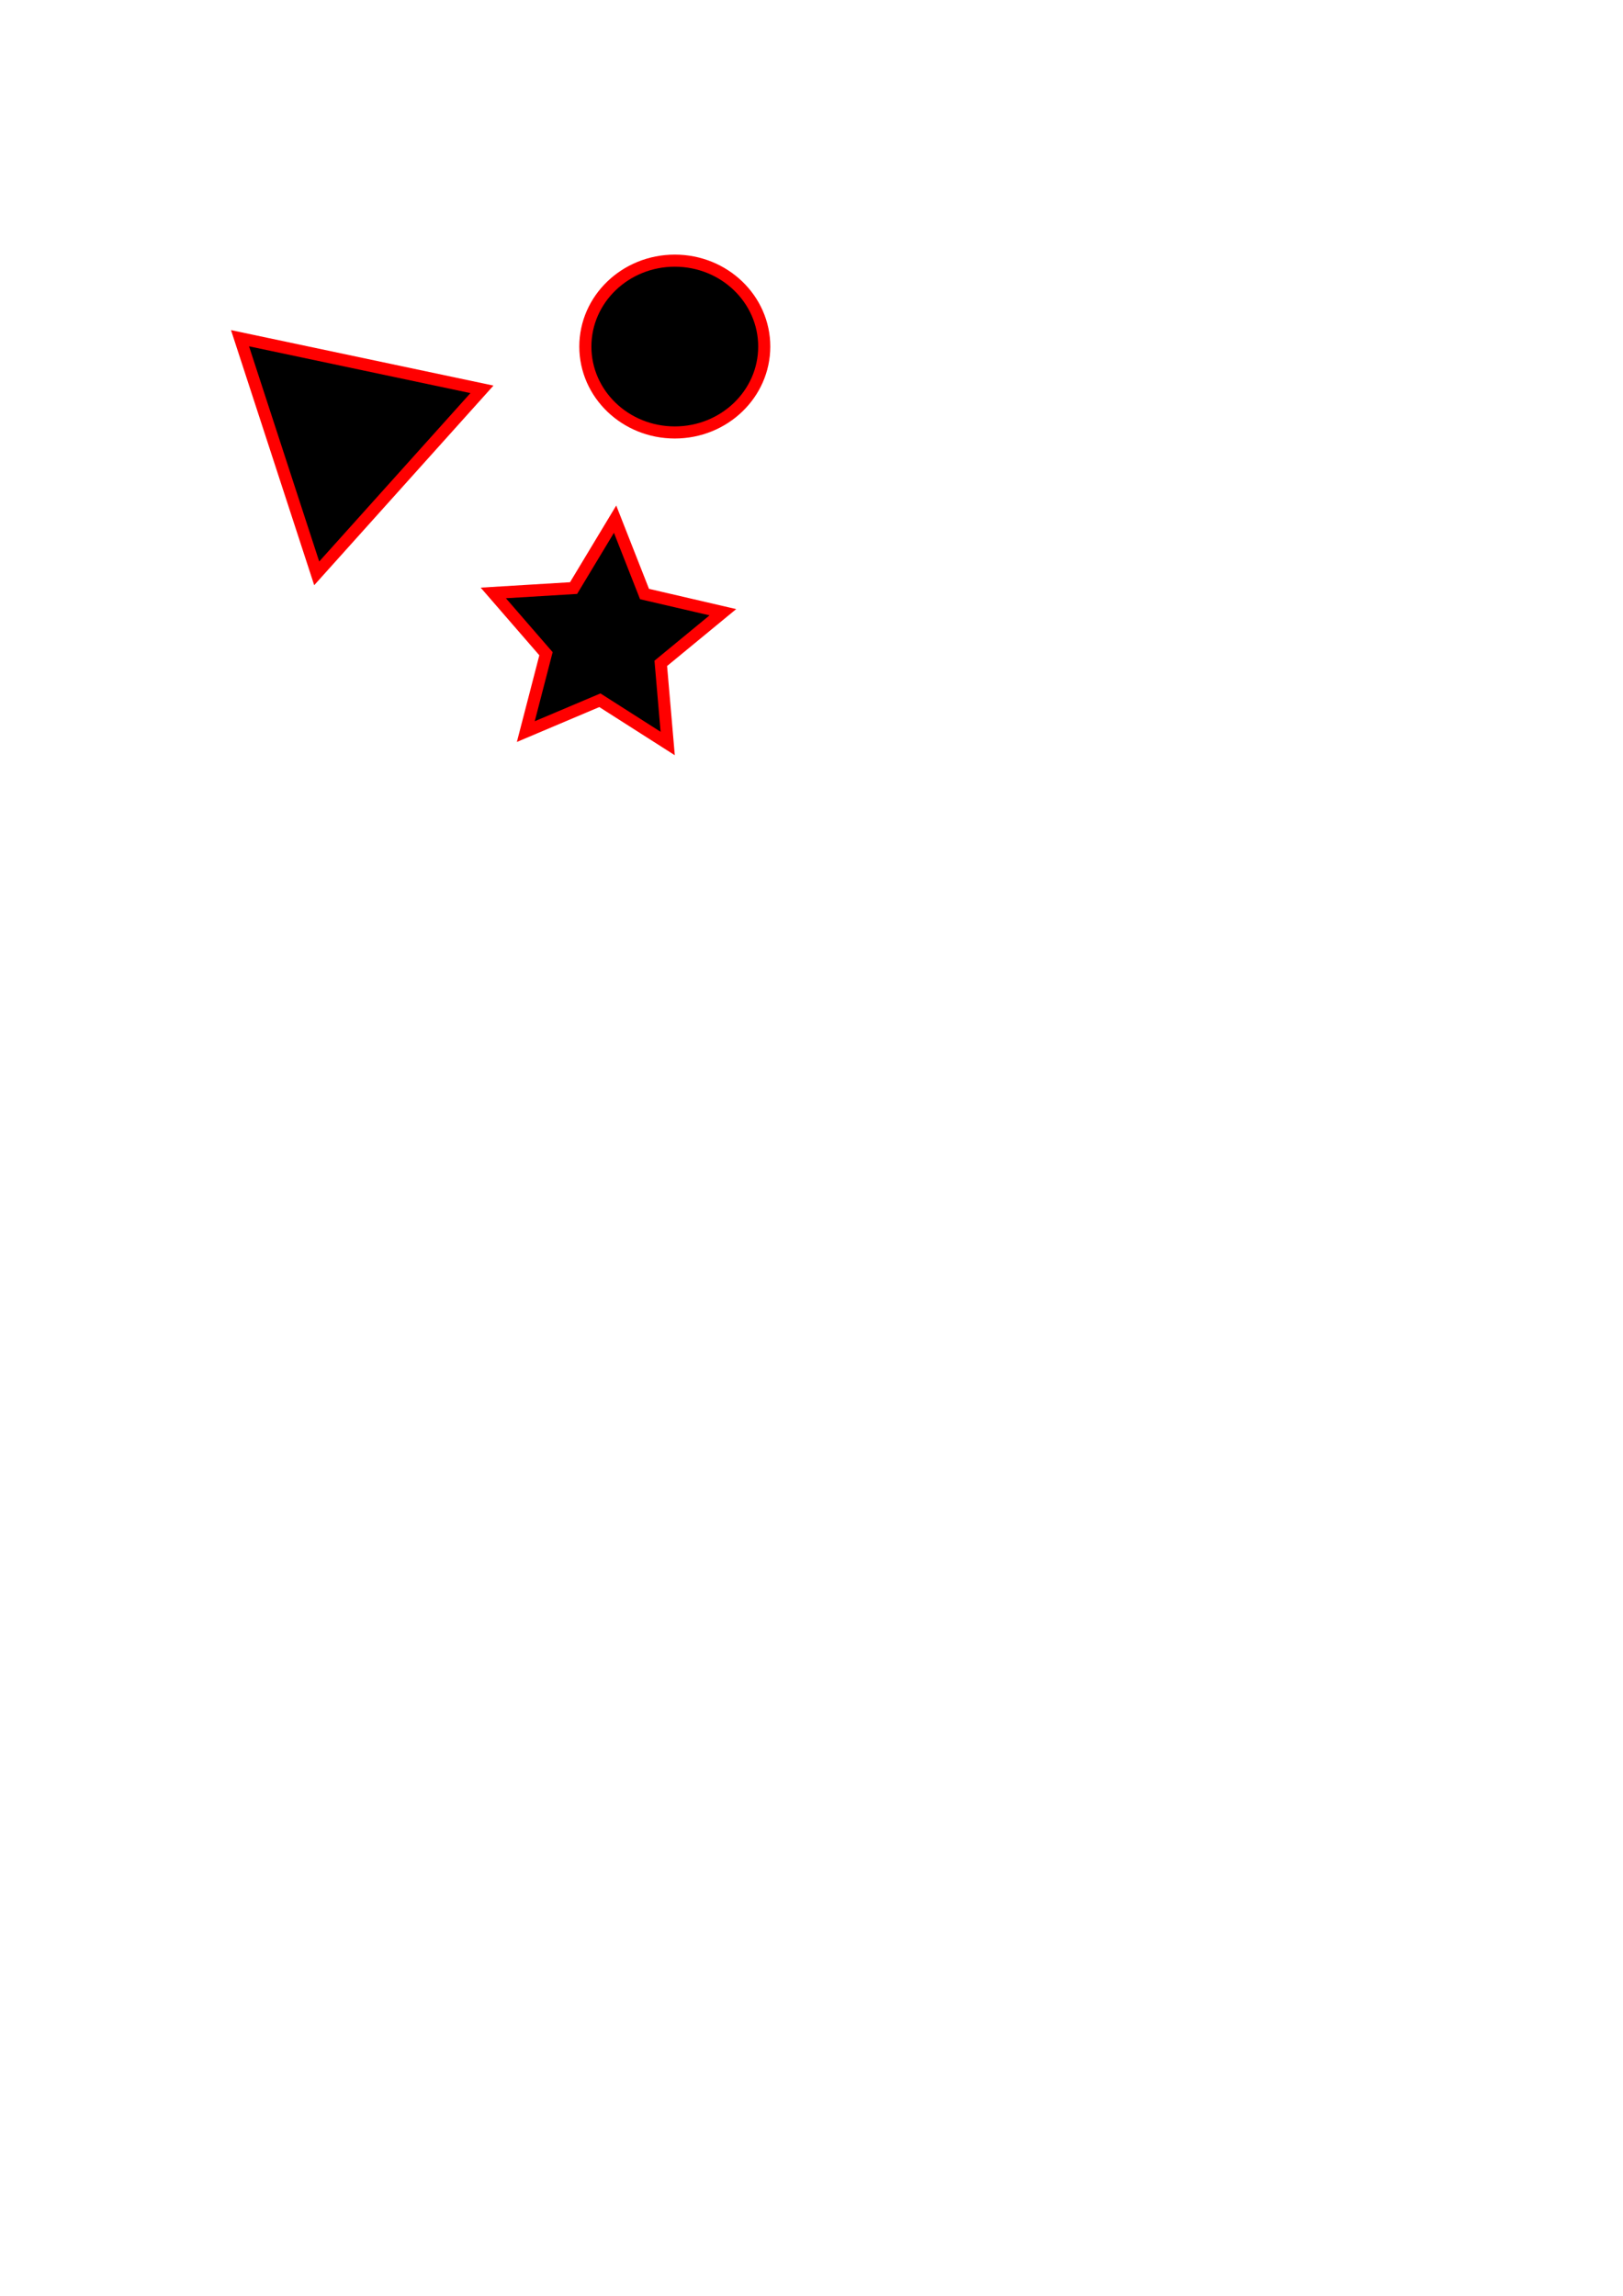 <?xml version="1.0" encoding="UTF-8" standalone="no"?>
<!-- Created with Inkscape (http://www.inkscape.org/) -->

<svg
   width="210mm"
   height="297mm"
   viewBox="0 0 210 297"
   version="1.1"
   id="svg5"
   inkscape:version="1.1.2 (0a00cf5339, 2022-02-04)"
   sodipodi:docname="example.svg"
   xmlns:inkscape="http://www.inkscape.org/namespaces/inkscape"
   xmlns:sodipodi="http://sodipodi.sourceforge.net/DTD/sodipodi-0.dtd"
   xmlns="http://www.w3.org/2000/svg"
   xmlns:svg="http://www.w3.org/2000/svg">
  <sodipodi:namedview
     id="namedview7"
     pagecolor="#ffffff"
     bordercolor="#666666"
     borderopacity="1.0"
     inkscape:pageshadow="2"
     inkscape:pageopacity="0.0"
     inkscape:pagecheckerboard="0"
     inkscape:document-units="mm"
     showgrid="false"
     inkscape:zoom="1.1326109"
     inkscape:cx="141.26652"
     inkscape:cy="285.62325"
     inkscape:window-width="1850"
     inkscape:window-height="1136"
     inkscape:window-x="0"
     inkscape:window-y="0"
     inkscape:window-maximized="1"
     inkscape:current-layer="layer1" />
  <defs
     id="defs2">
    <inkscape:perspective
       sodipodi:type="inkscape:persp3d"
       inkscape:vp_x="44.874021 : 161.77076 : 1"
       inkscape:vp_y="0 : 1000 : 0"
       inkscape:vp_z="254.87402 : 161.77076 : 1"
       inkscape:persp3d-origin="149.87402 : 112.27076 : 1"
       id="perspective8812" />
    <inkscape:perspective
       sodipodi:type="inkscape:persp3d"
       inkscape:vp_x="7.6195313 : 138.36192 : 1"
       inkscape:vp_y="0 : 1000 : 0"
       inkscape:vp_z="217.61953 : 138.36192 : 1"
       inkscape:persp3d-origin="112.61953 : 88.861916 : 1"
       id="perspective8688" />
  </defs>
  <g
     inkscape:label="Layer 1"
     inkscape:groupmode="layer"
     id="layer1">
    <path
       sodipodi:type="star"
       style="fill:#000000;fill-opacity:1;stroke:#ff0000;stroke-width:5.915;stroke-linecap:round;stroke-miterlimit:4;stroke-dasharray:none"
       id="path9076"
       inkscape:flatsided="false"
       sodipodi:sides="3"
       sodipodi:cx="144.72576"
       sodipodi:cy="202.20151"
       sodipodi:r1="69.708244"
       sodipodi:r2="34.854122"
       sodipodi:arg1="-0.31536706"
       sodipodi:arg2="0.73183049"
       inkscape:rounded="0"
       inkscape:randomized="0"
       d="m 210.996,180.58 -40.341,44.912 -40.341,44.912 -18.724,-57.392 -18.724,-57.392 59.065,12.48 z"
       transform="matrix(0.265,0,0,0.265,6.446,2.514)"
       inkscape:transform-center-x="-1.9064276"
       inkscape:transform-center-y="2.8602893" />
    <path
       sodipodi:type="star"
       style="fill:#000000;fill-opacity:1;stroke:#ff0000;stroke-width:5.915;stroke-linecap:round;stroke-miterlimit:4;stroke-dasharray:none"
       id="path9078"
       inkscape:flatsided="false"
       sodipodi:sides="5"
       sodipodi:cx="295.37671"
       sodipodi:cy="312.37629"
       sodipodi:r1="59.142014"
       sodipodi:r2="29.571007"
       sodipodi:arg1="2.2828951"
       sodipodi:arg2="2.9112136"
       inkscape:rounded="0"
       inkscape:randomized="0"
       d="m 256.732,357.146 9.855,-38.018 -25.731,-29.671 39.202,-2.375 20.268,-33.641 14.373,36.55 38.257,8.88 -30.319,24.964 3.377,39.129 -33.111,-21.121 z"
       transform="scale(0.265)"
       inkscape:transform-center-x="-2.573017"
       inkscape:transform-center-y="-1.4661059" />
    <ellipse
       style="fill:#000000;fill-opacity:1;stroke:#ff0000;stroke-width:1.565;stroke-linecap:round;stroke-miterlimit:4;stroke-dasharray:none"
       id="path9110"
       cx="87.312"
       cy="44.833"
       rx="11.573"
       ry="11.113" />
  </g>
</svg>
